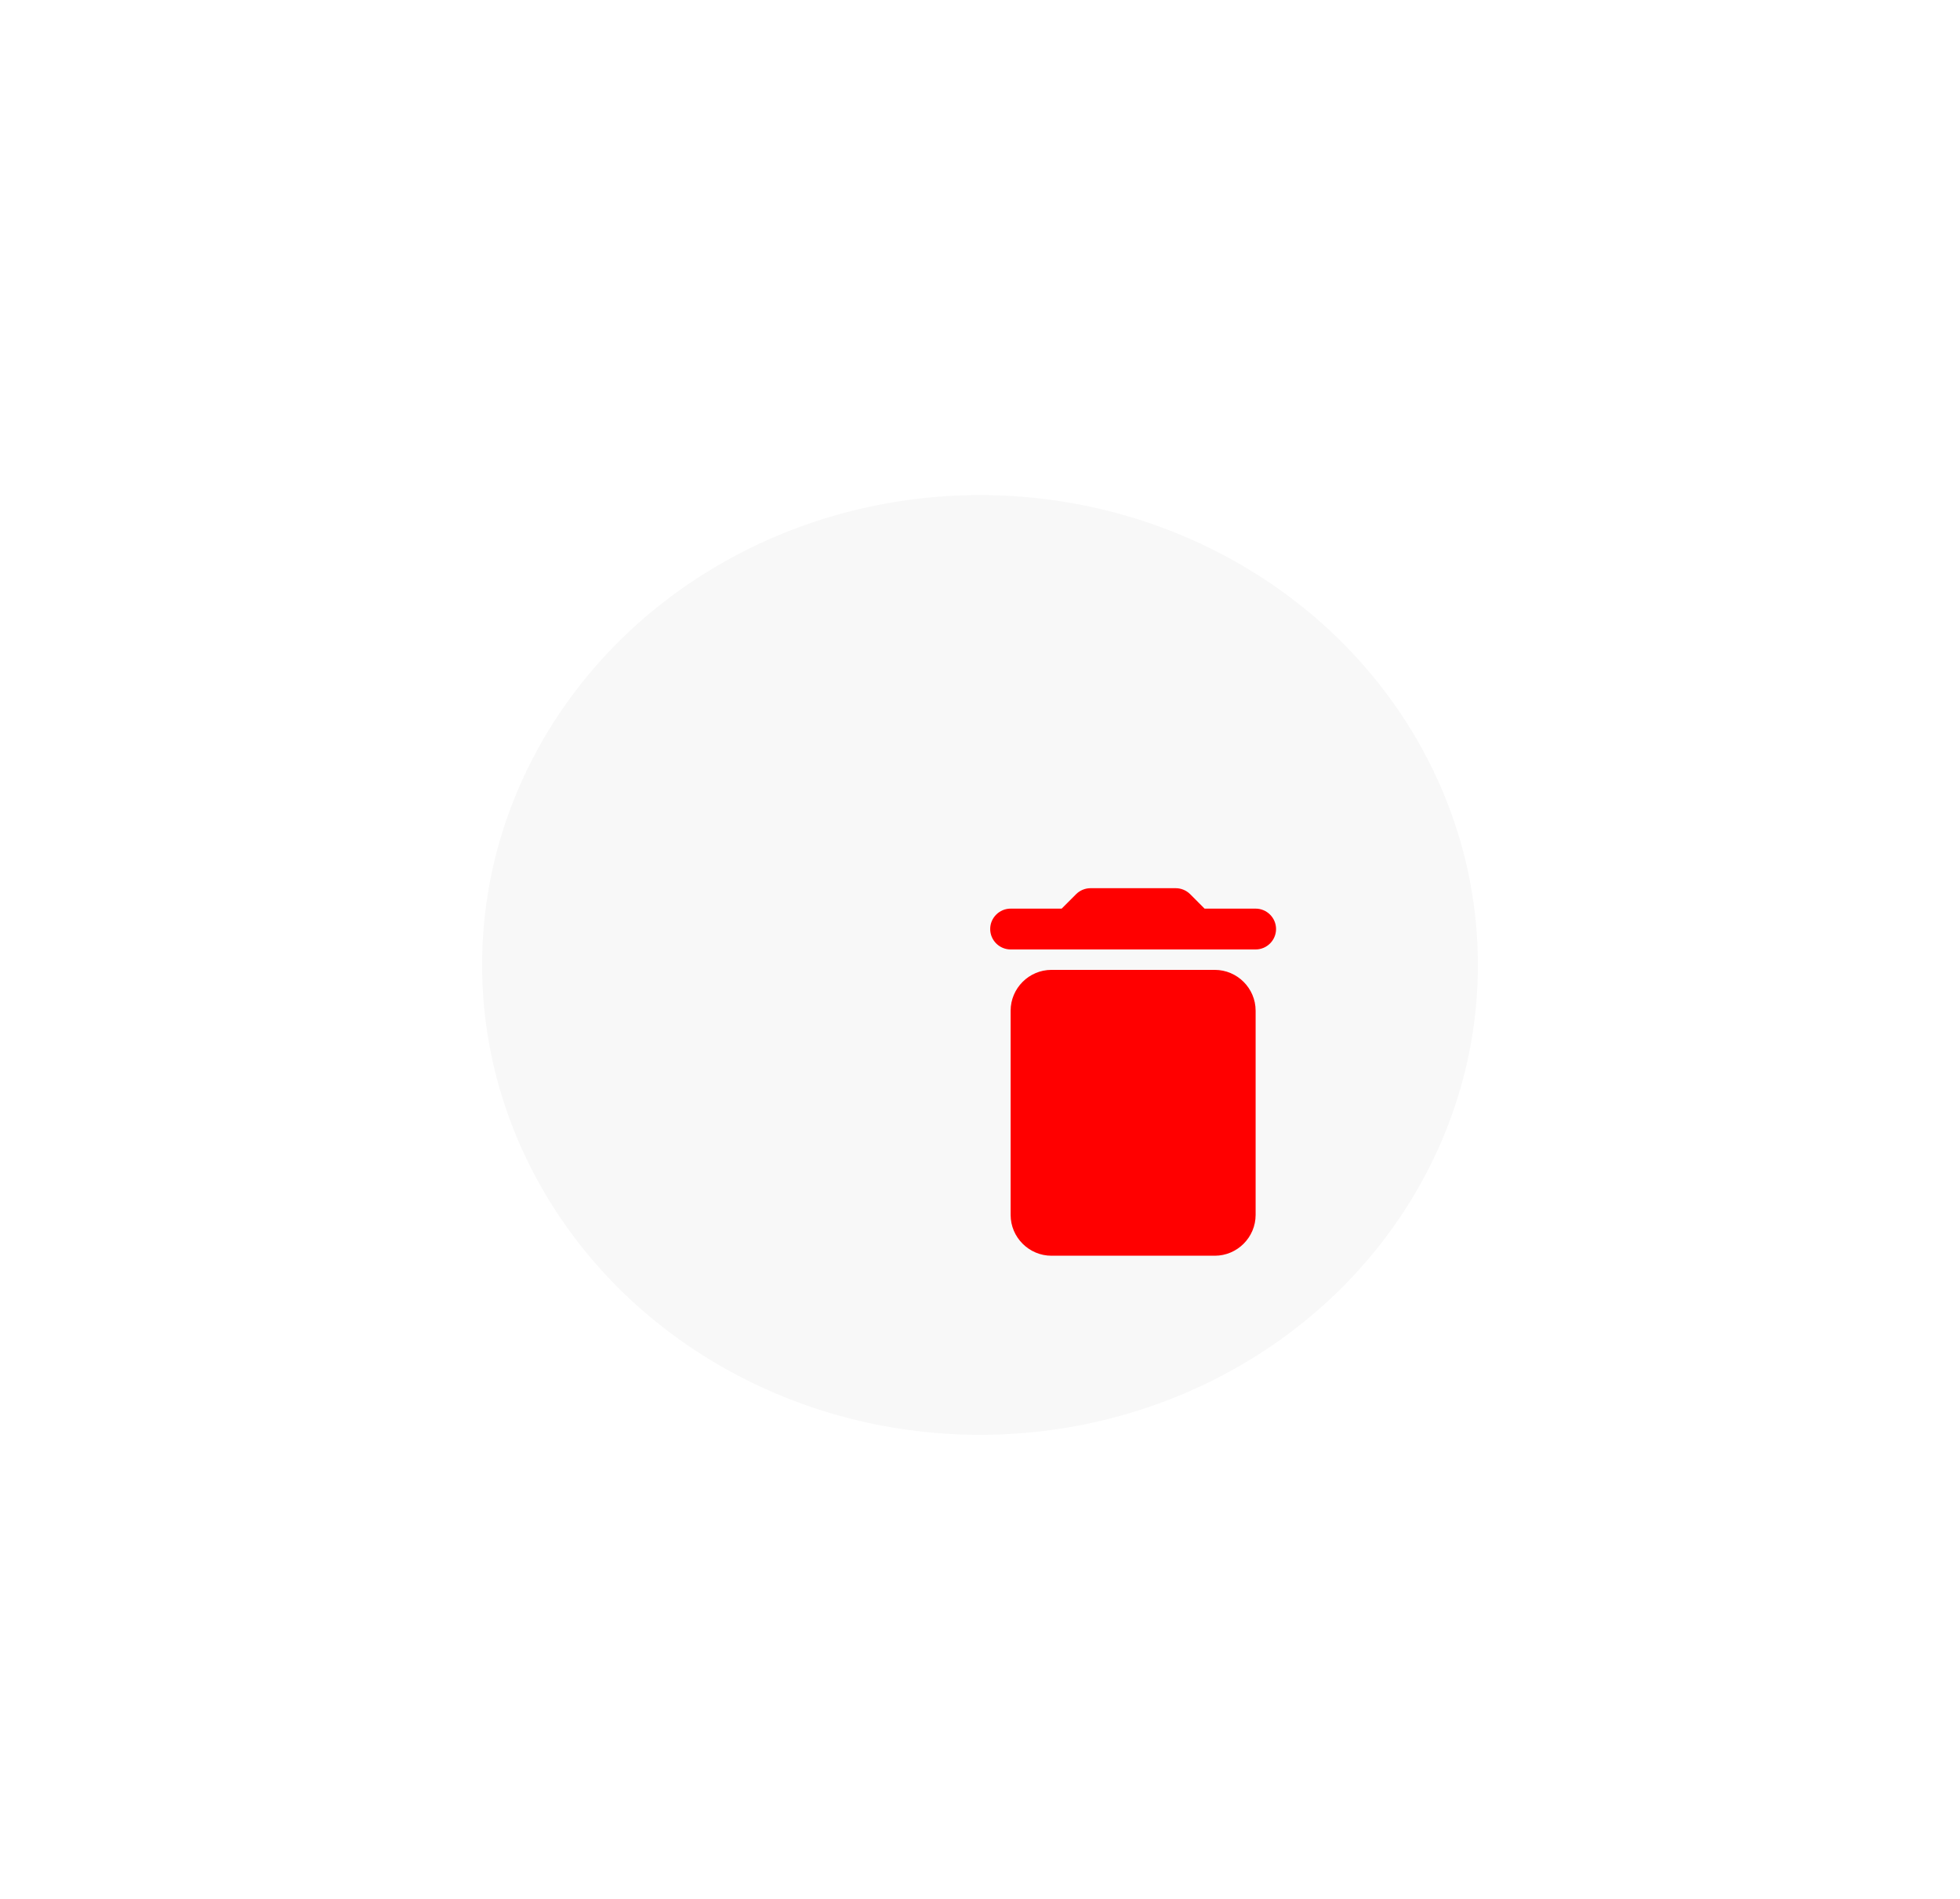 <svg width="64" height="62" viewBox="0 0 64 62" fill="none" xmlns="http://www.w3.org/2000/svg">
<g filter="url(#filter0_ddii_274_9267)">
<ellipse cx="35.742" cy="34.5" rx="16.258" ry="15.342" fill="#F8F8F8"/>
</g>
<path d="M33 39.667C33 40.4 33.6 41 34.333 41H39.667C40.4 41 41 40.4 41 39.667V33C41 32.267 40.4 31.667 39.667 31.667H34.333C33.6 31.667 33 32.267 33 33V39.667ZM41 29.667H39.333L38.86 29.193C38.74 29.073 38.567 29 38.393 29H35.607C35.433 29 35.26 29.073 35.14 29.193L34.667 29.667H33C32.633 29.667 32.333 29.967 32.333 30.333C32.333 30.7 32.633 31 33 31H41C41.367 31 41.667 30.7 41.667 30.333C41.667 29.967 41.367 29.667 41 29.667Z" fill="#FF0000"/>
<defs>
<filter id="filter0_ddii_274_9267" x="0.774" y="0.447" width="62.452" height="61.369" filterUnits="userSpaceOnUse" color-interpolation-filters="sRGB">
<feFlood flood-opacity="0" result="BackgroundImageFix"/>
<feColorMatrix in="SourceAlpha" type="matrix" values="0 0 0 0 0 0 0 0 0 0 0 0 0 0 0 0 0 0 127 0" result="hardAlpha"/>
<feOffset dx="3.742" dy="4.49"/>
<feGaussianBlur stdDeviation="3.742"/>
<feColorMatrix type="matrix" values="0 0 0 0 0 0 0 0 0 0 0 0 0 0 0 0 0 0 0.2 0"/>
<feBlend mode="normal" in2="BackgroundImageFix" result="effect1_dropShadow_274_9267"/>
<feColorMatrix in="SourceAlpha" type="matrix" values="0 0 0 0 0 0 0 0 0 0 0 0 0 0 0 0 0 0 127 0" result="hardAlpha"/>
<feOffset dx="-7.484" dy="-7.484"/>
<feGaussianBlur stdDeviation="5.613"/>
<feColorMatrix type="matrix" values="0 0 0 0 1 0 0 0 0 1 0 0 0 0 1 0 0 0 1 0"/>
<feBlend mode="normal" in2="effect1_dropShadow_274_9267" result="effect2_dropShadow_274_9267"/>
<feBlend mode="normal" in="SourceGraphic" in2="effect2_dropShadow_274_9267" result="shape"/>
<feColorMatrix in="SourceAlpha" type="matrix" values="0 0 0 0 0 0 0 0 0 0 0 0 0 0 0 0 0 0 127 0" result="hardAlpha"/>
<feOffset dx="-7.484" dy="-7.484"/>
<feGaussianBlur stdDeviation="7.484"/>
<feComposite in2="hardAlpha" operator="arithmetic" k2="-1" k3="1"/>
<feColorMatrix type="matrix" values="0 0 0 0 1 0 0 0 0 1 0 0 0 0 1 0 0 0 1 0"/>
<feBlend mode="soft-light" in2="shape" result="effect3_innerShadow_274_9267"/>
<feColorMatrix in="SourceAlpha" type="matrix" values="0 0 0 0 0 0 0 0 0 0 0 0 0 0 0 0 0 0 127 0" result="hardAlpha"/>
<feOffset dx="7.484" dy="7.484"/>
<feGaussianBlur stdDeviation="3.742"/>
<feComposite in2="hardAlpha" operator="arithmetic" k2="-1" k3="1"/>
<feColorMatrix type="matrix" values="0 0 0 0 0 0 0 0 0 0 0 0 0 0 0 0 0 0 0.05 0"/>
<feBlend mode="normal" in2="effect3_innerShadow_274_9267" result="effect4_innerShadow_274_9267"/>
</filter>
</defs>
</svg>
